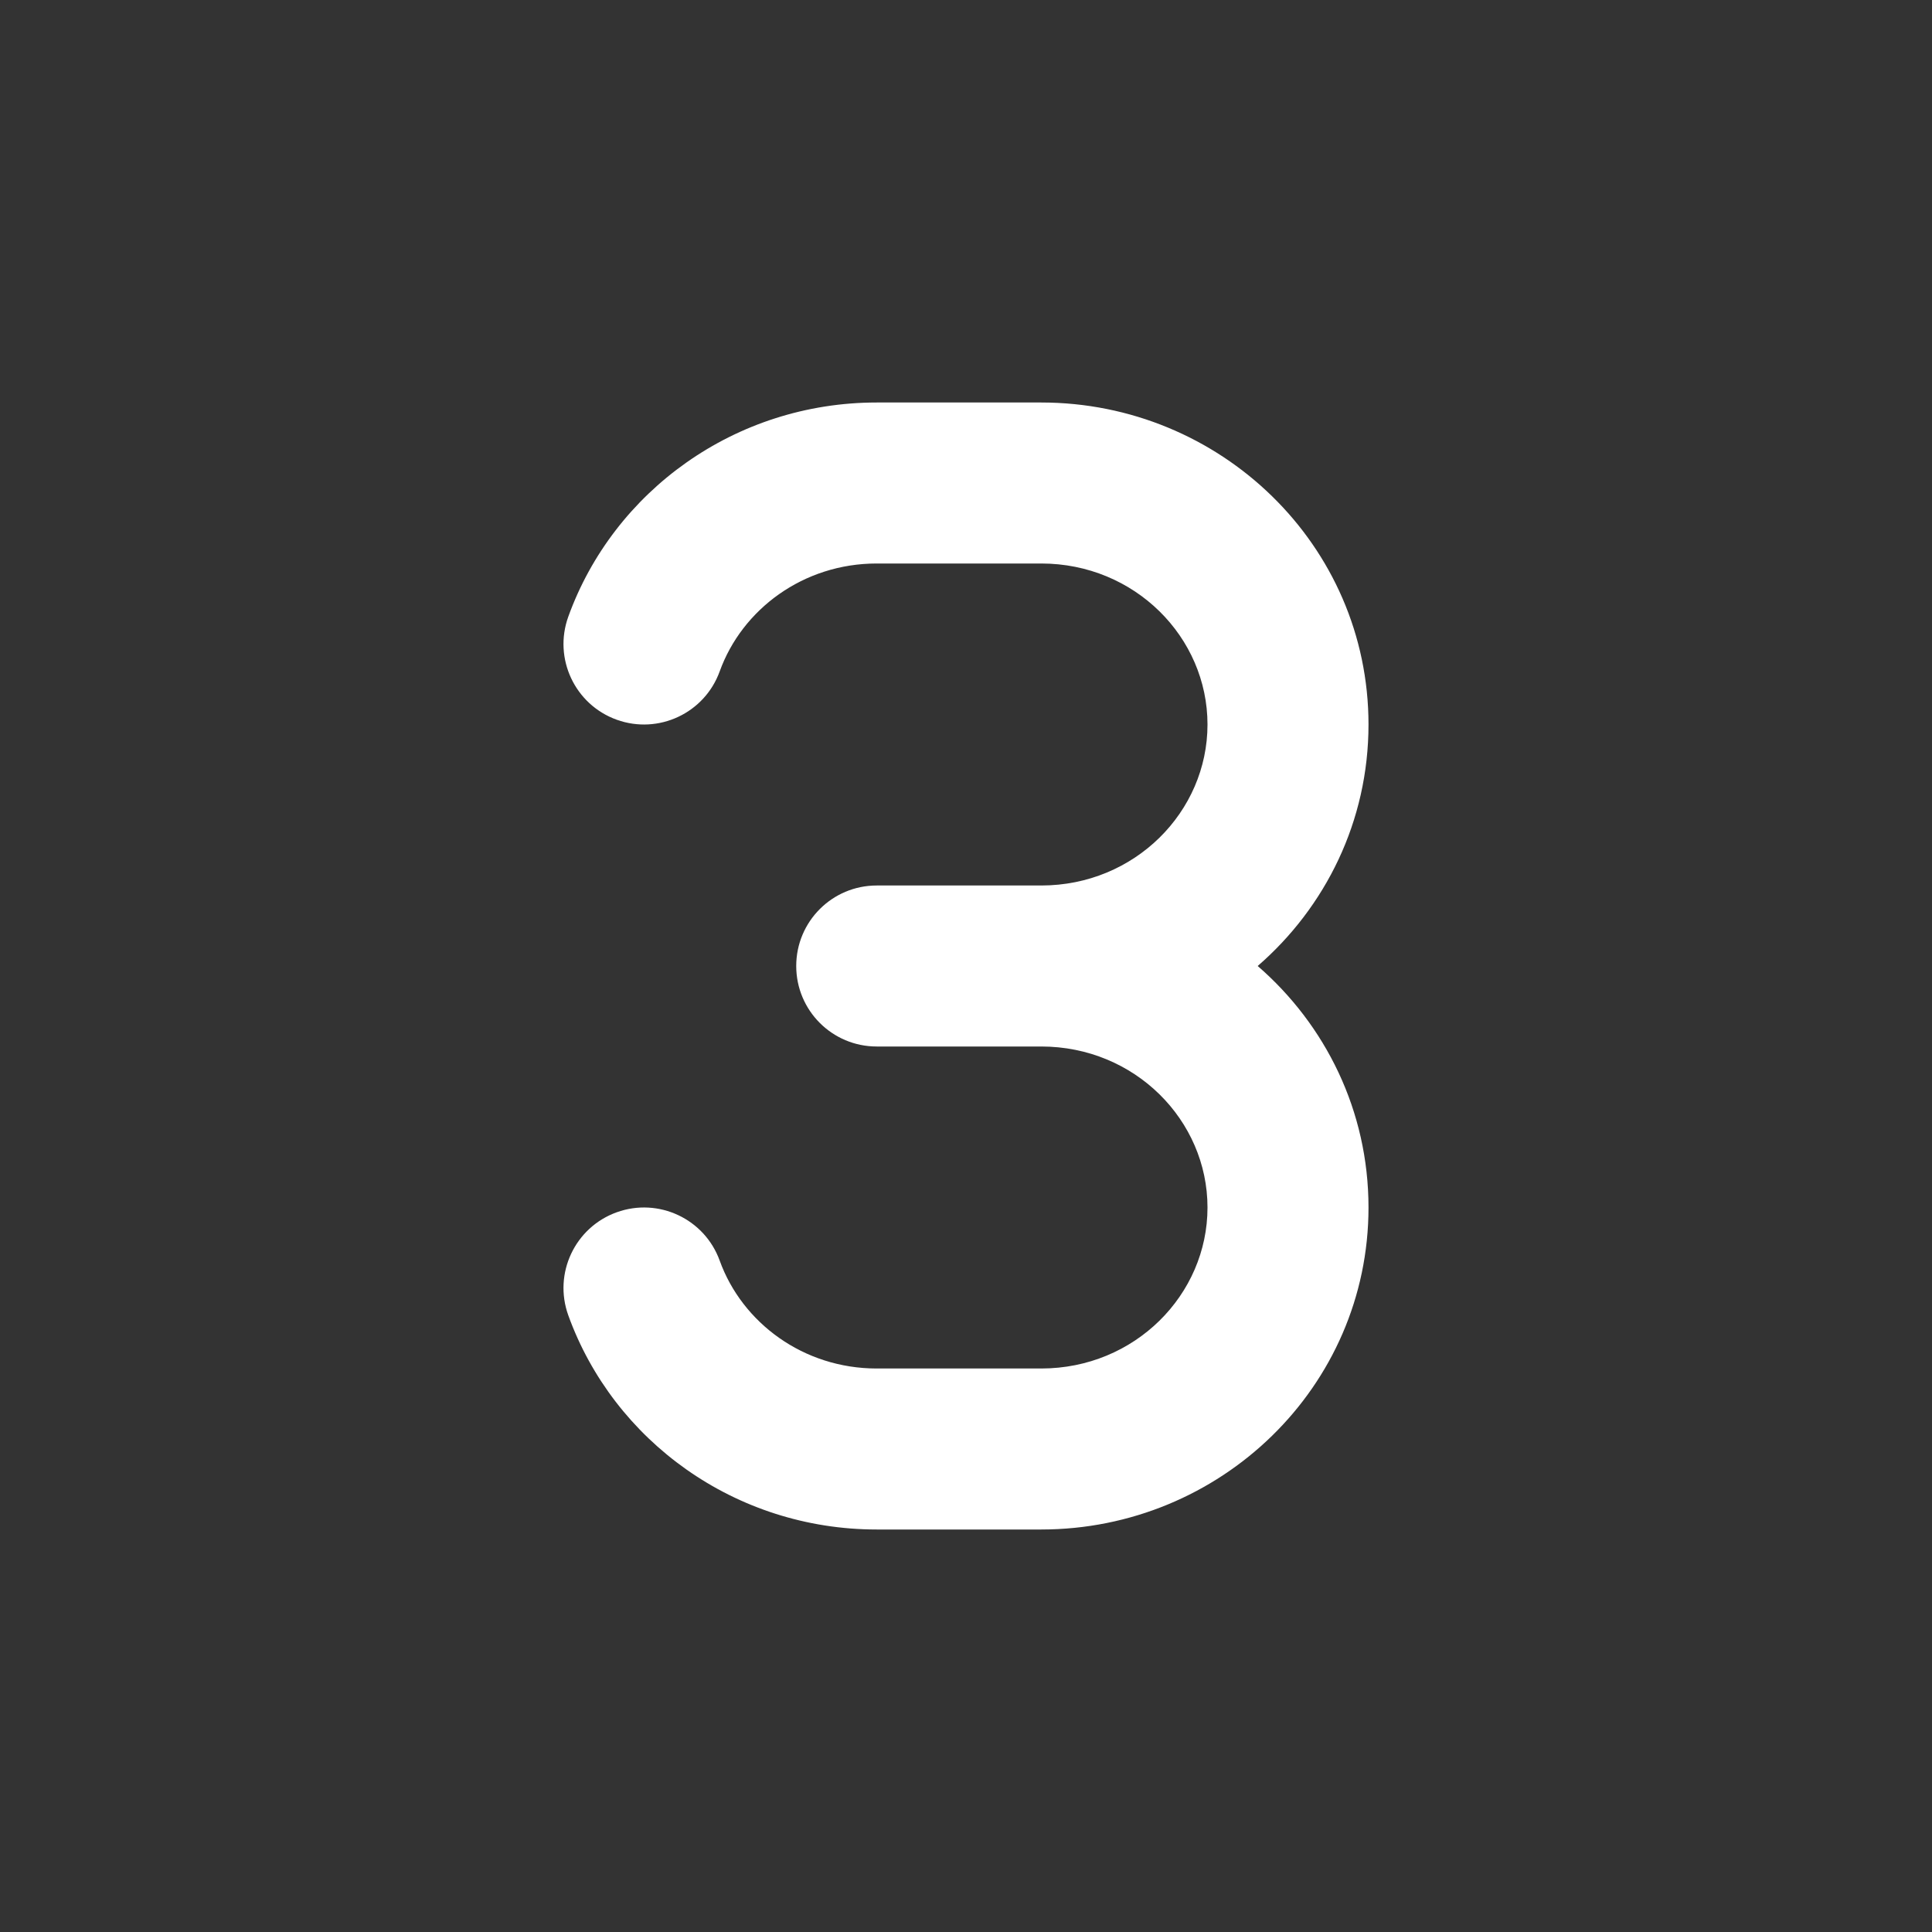 <svg width="48" height="48" viewBox="0 0 48 48" fill="none" xmlns="http://www.w3.org/2000/svg">
<path fill-rule="evenodd" clip-rule="evenodd" d="M48 0H0V48H48V0ZM30 18C30 15.831 28.192 14 25.869 14H21.782C19.959 14 18.438 15.137 17.881 16.679C17.506 17.718 16.36 18.256 15.321 17.881C14.282 17.506 13.744 16.36 14.119 15.321C15.245 12.202 18.266 10 21.782 10H25.869C30.319 10 34 13.541 34 18C34 20.404 32.93 22.541 31.247 24C32.93 25.459 34 27.596 34 30C34 34.459 30.319 38 25.869 38H21.782C18.266 38 15.245 35.798 14.119 32.679C13.744 31.64 14.282 30.494 15.321 30.119C16.36 29.744 17.506 30.282 17.881 31.321C18.438 32.863 19.959 34 21.782 34H25.869C28.192 34 30 32.169 30 30C30 27.831 28.192 26 25.869 26H21.782C20.677 26 19.782 25.105 19.782 24C19.782 22.895 20.677 22 21.782 22H25.869C28.192 22 30 20.169 30 18Z" fill="#333333"/>
</svg>
